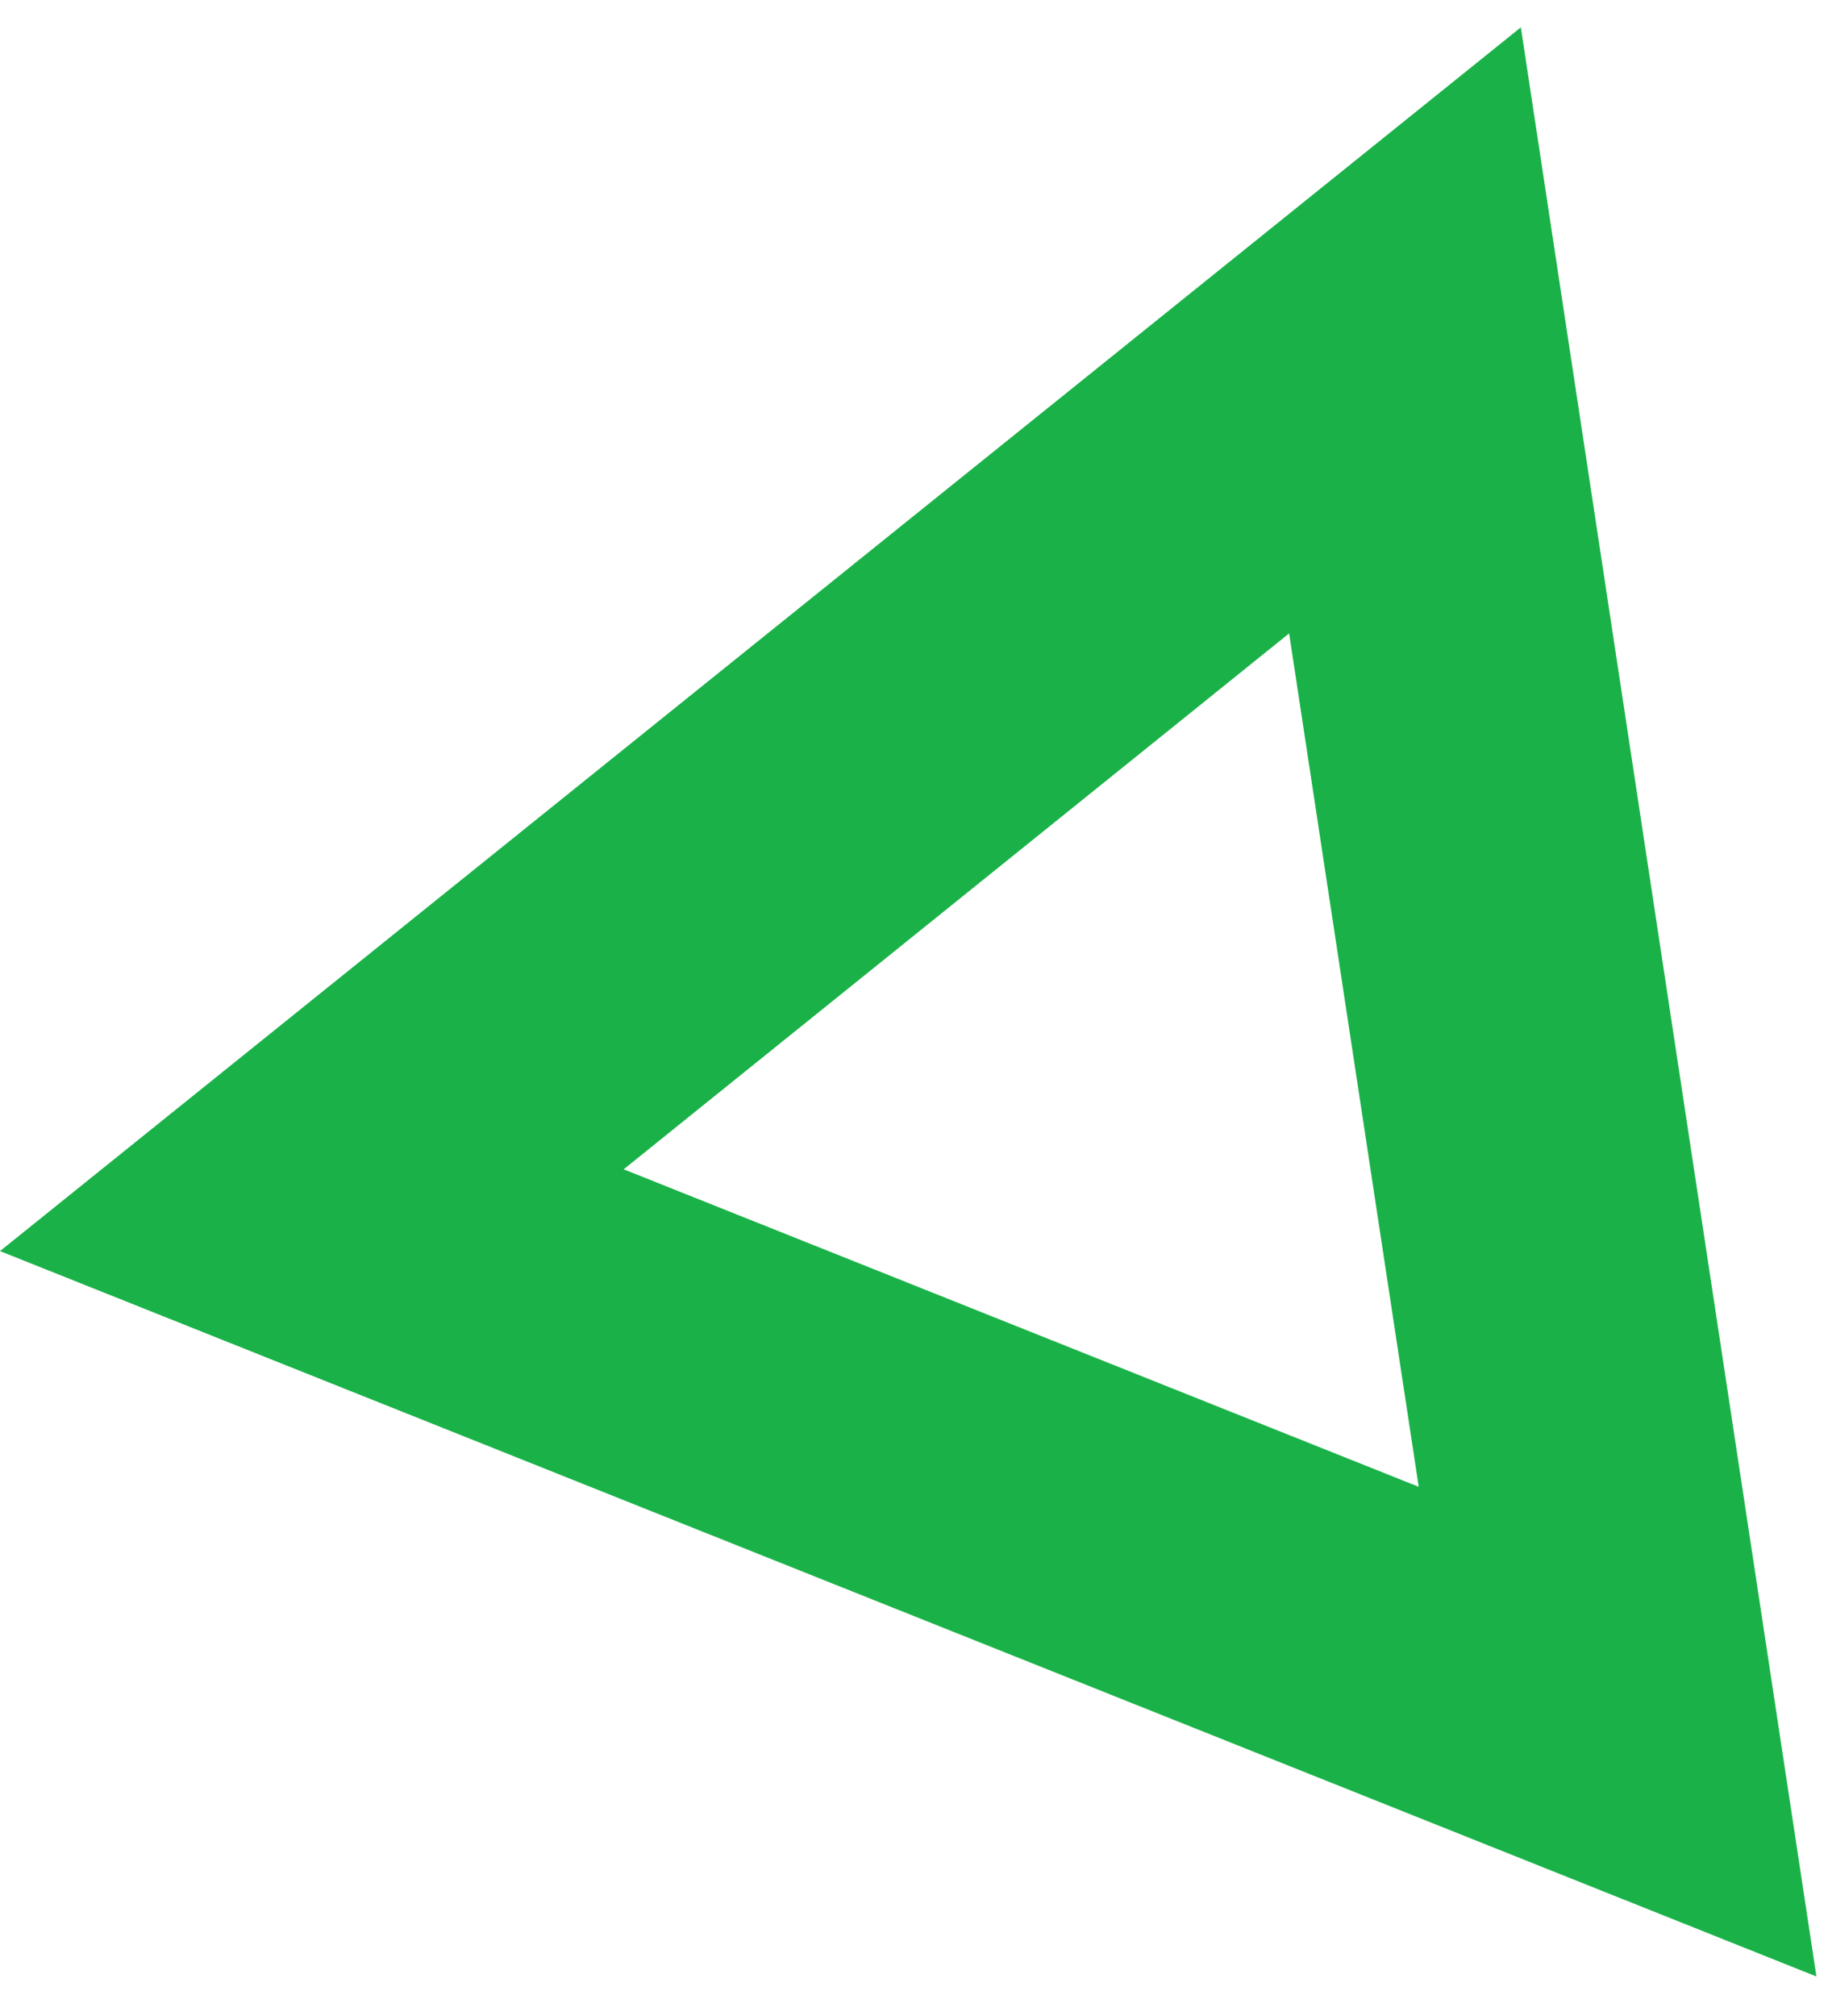 <svg width="39" height="43" viewBox="0 0 39 43" fill="none" xmlns="http://www.w3.org/2000/svg">
<path fill-rule="evenodd" clip-rule="evenodd" d="M38.753 42.151L32.447 0.583L-2.70062e-06 26.681L38.753 42.151ZM27.503 13.508L30.268 31.708L13.306 24.937L27.503 13.508Z" fill="#1AB248"/>
</svg>

